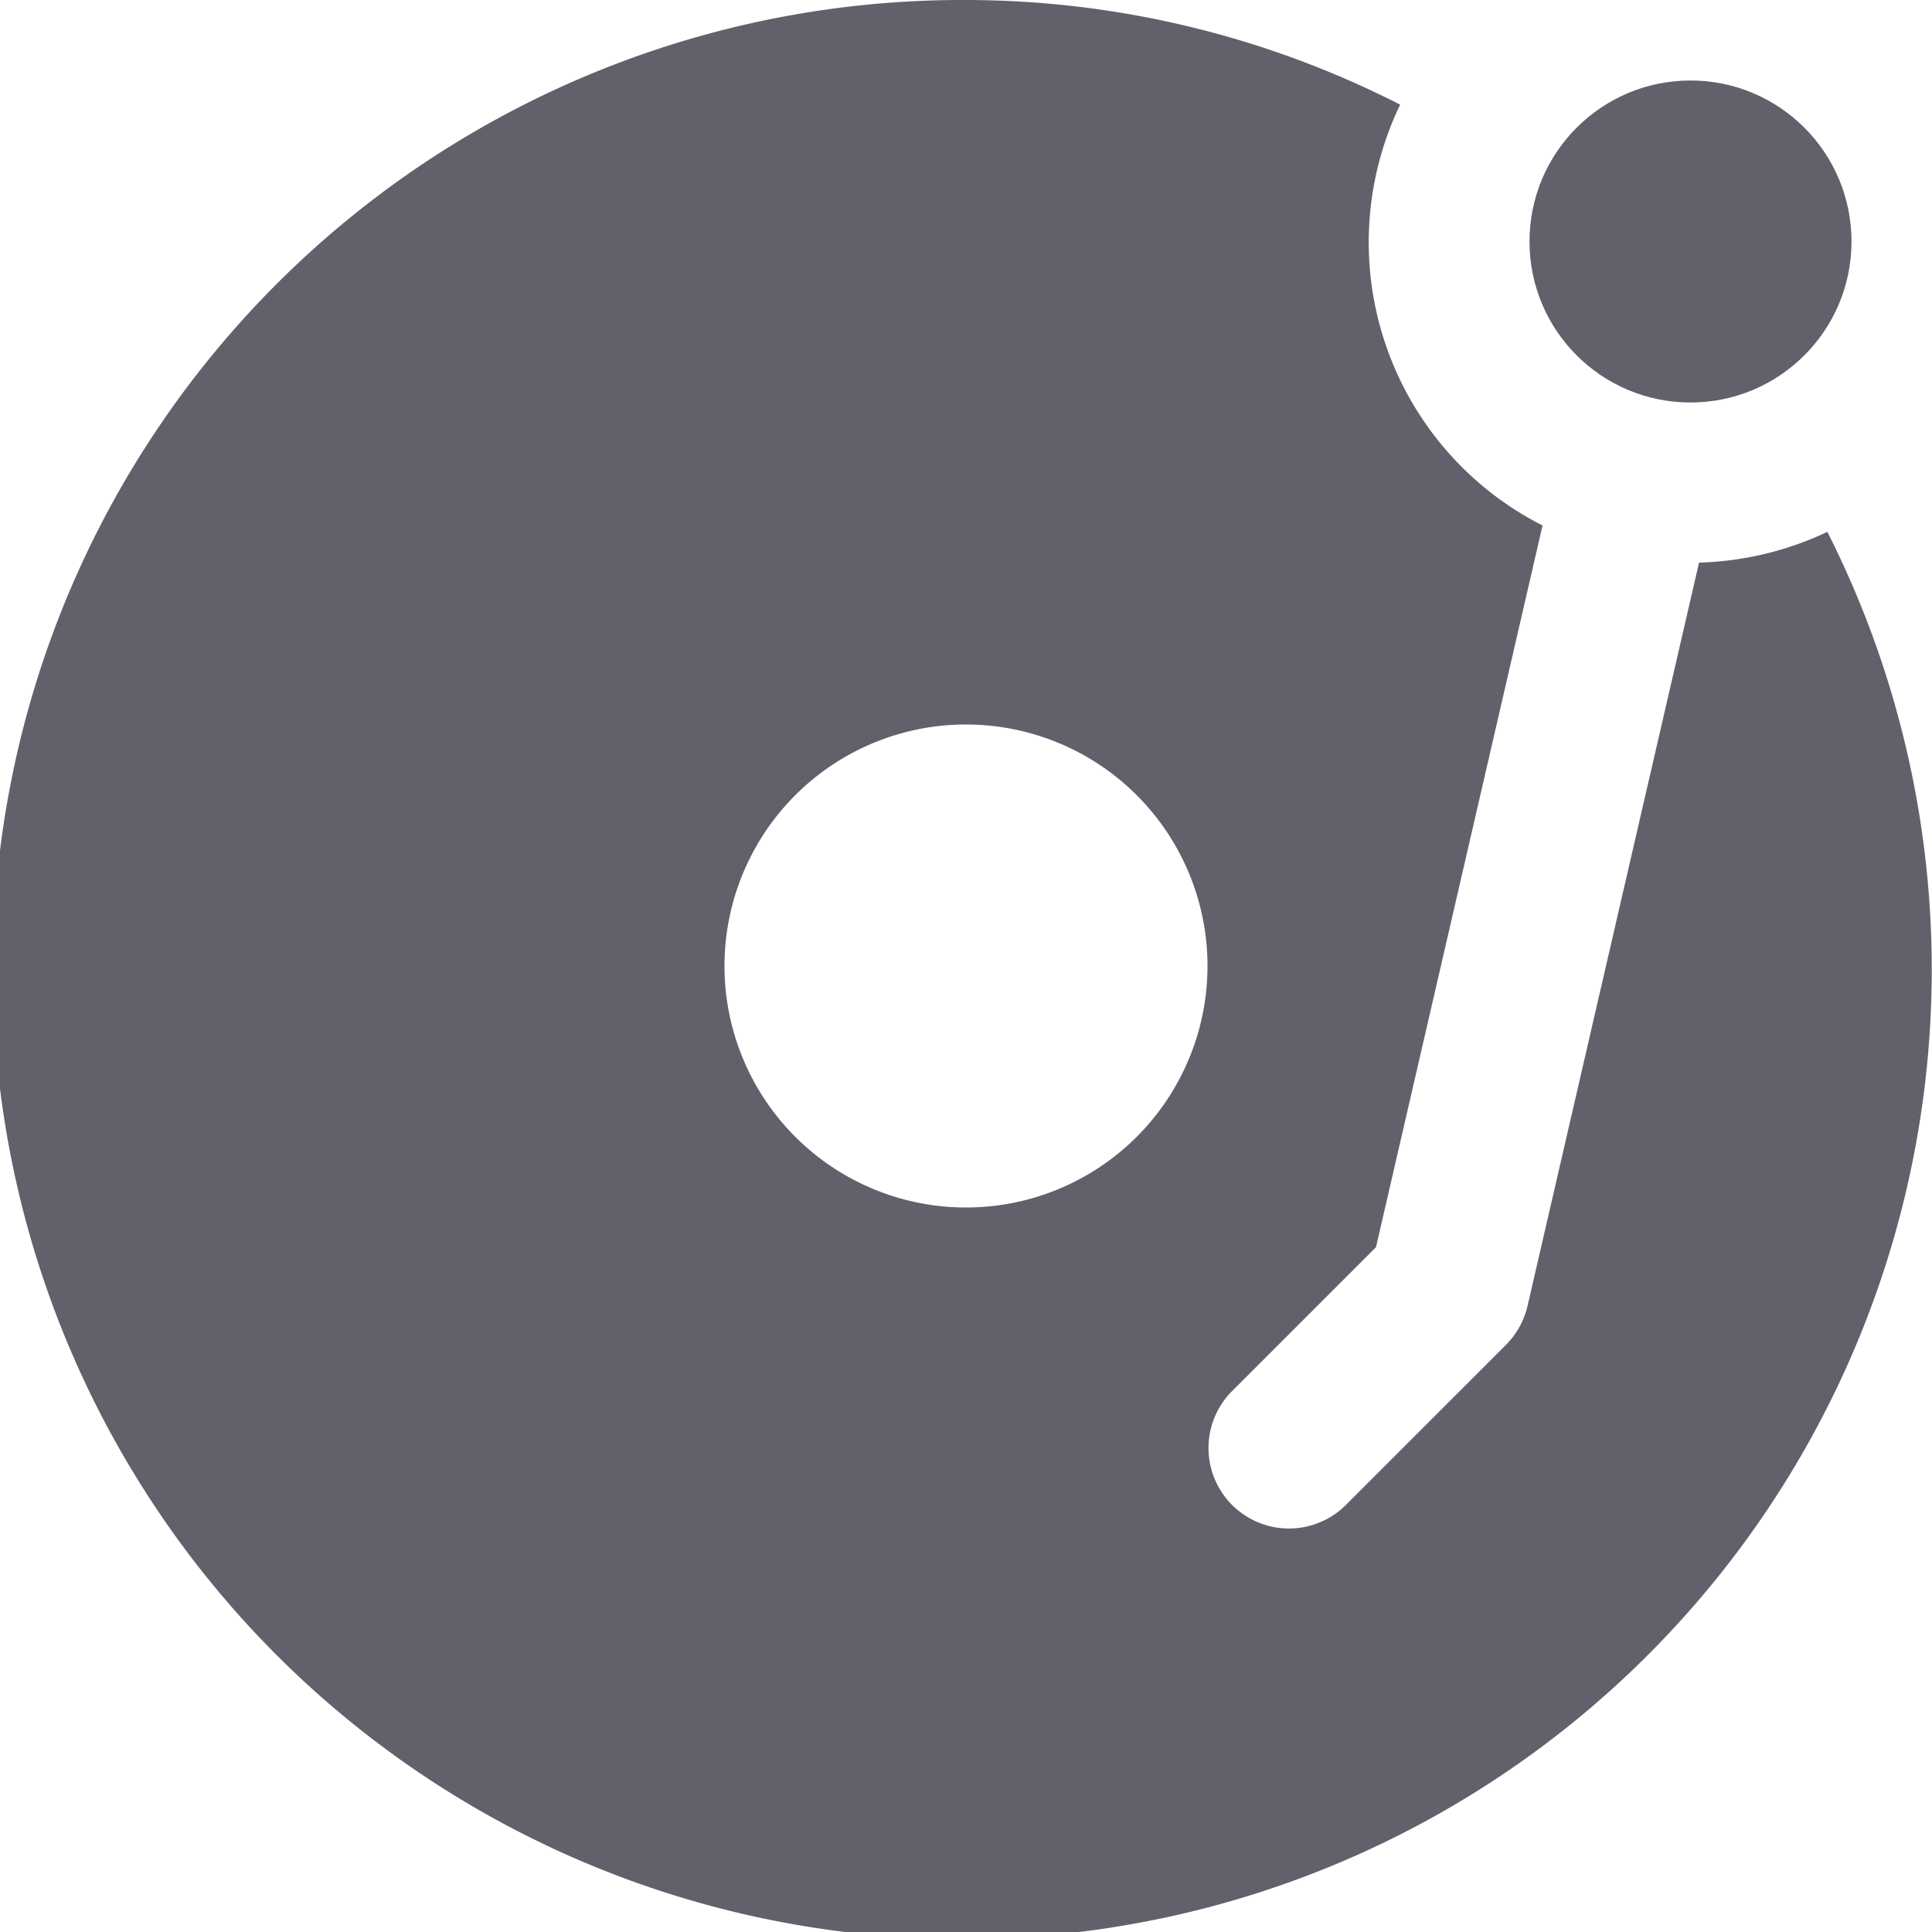 <svg xmlns="http://www.w3.org/2000/svg" height="24" width="24" viewBox="0 0 24 24"><circle cx="21" cy="3" r="2" fill="#61616b" data-color="color-2"></circle><path d="M21.106,6.989l-2.131,9.236a1.009,1.009,0,0,1-.268.482l-2,2a1,1,0,0,1-1.414-1.414l1.8-1.8,2.069-8.965A3.945,3.945,0,0,1,17.393,1.3,11.875,11.875,0,0,0,12,0,12.044,12.044,0,1,0,22.7,6.607,3.977,3.977,0,0,1,21.106,6.989ZM12,15a3,3,0,1,1,3-3A3,3,0,0,1,12,15Z" fill="#61616b"></path></svg>